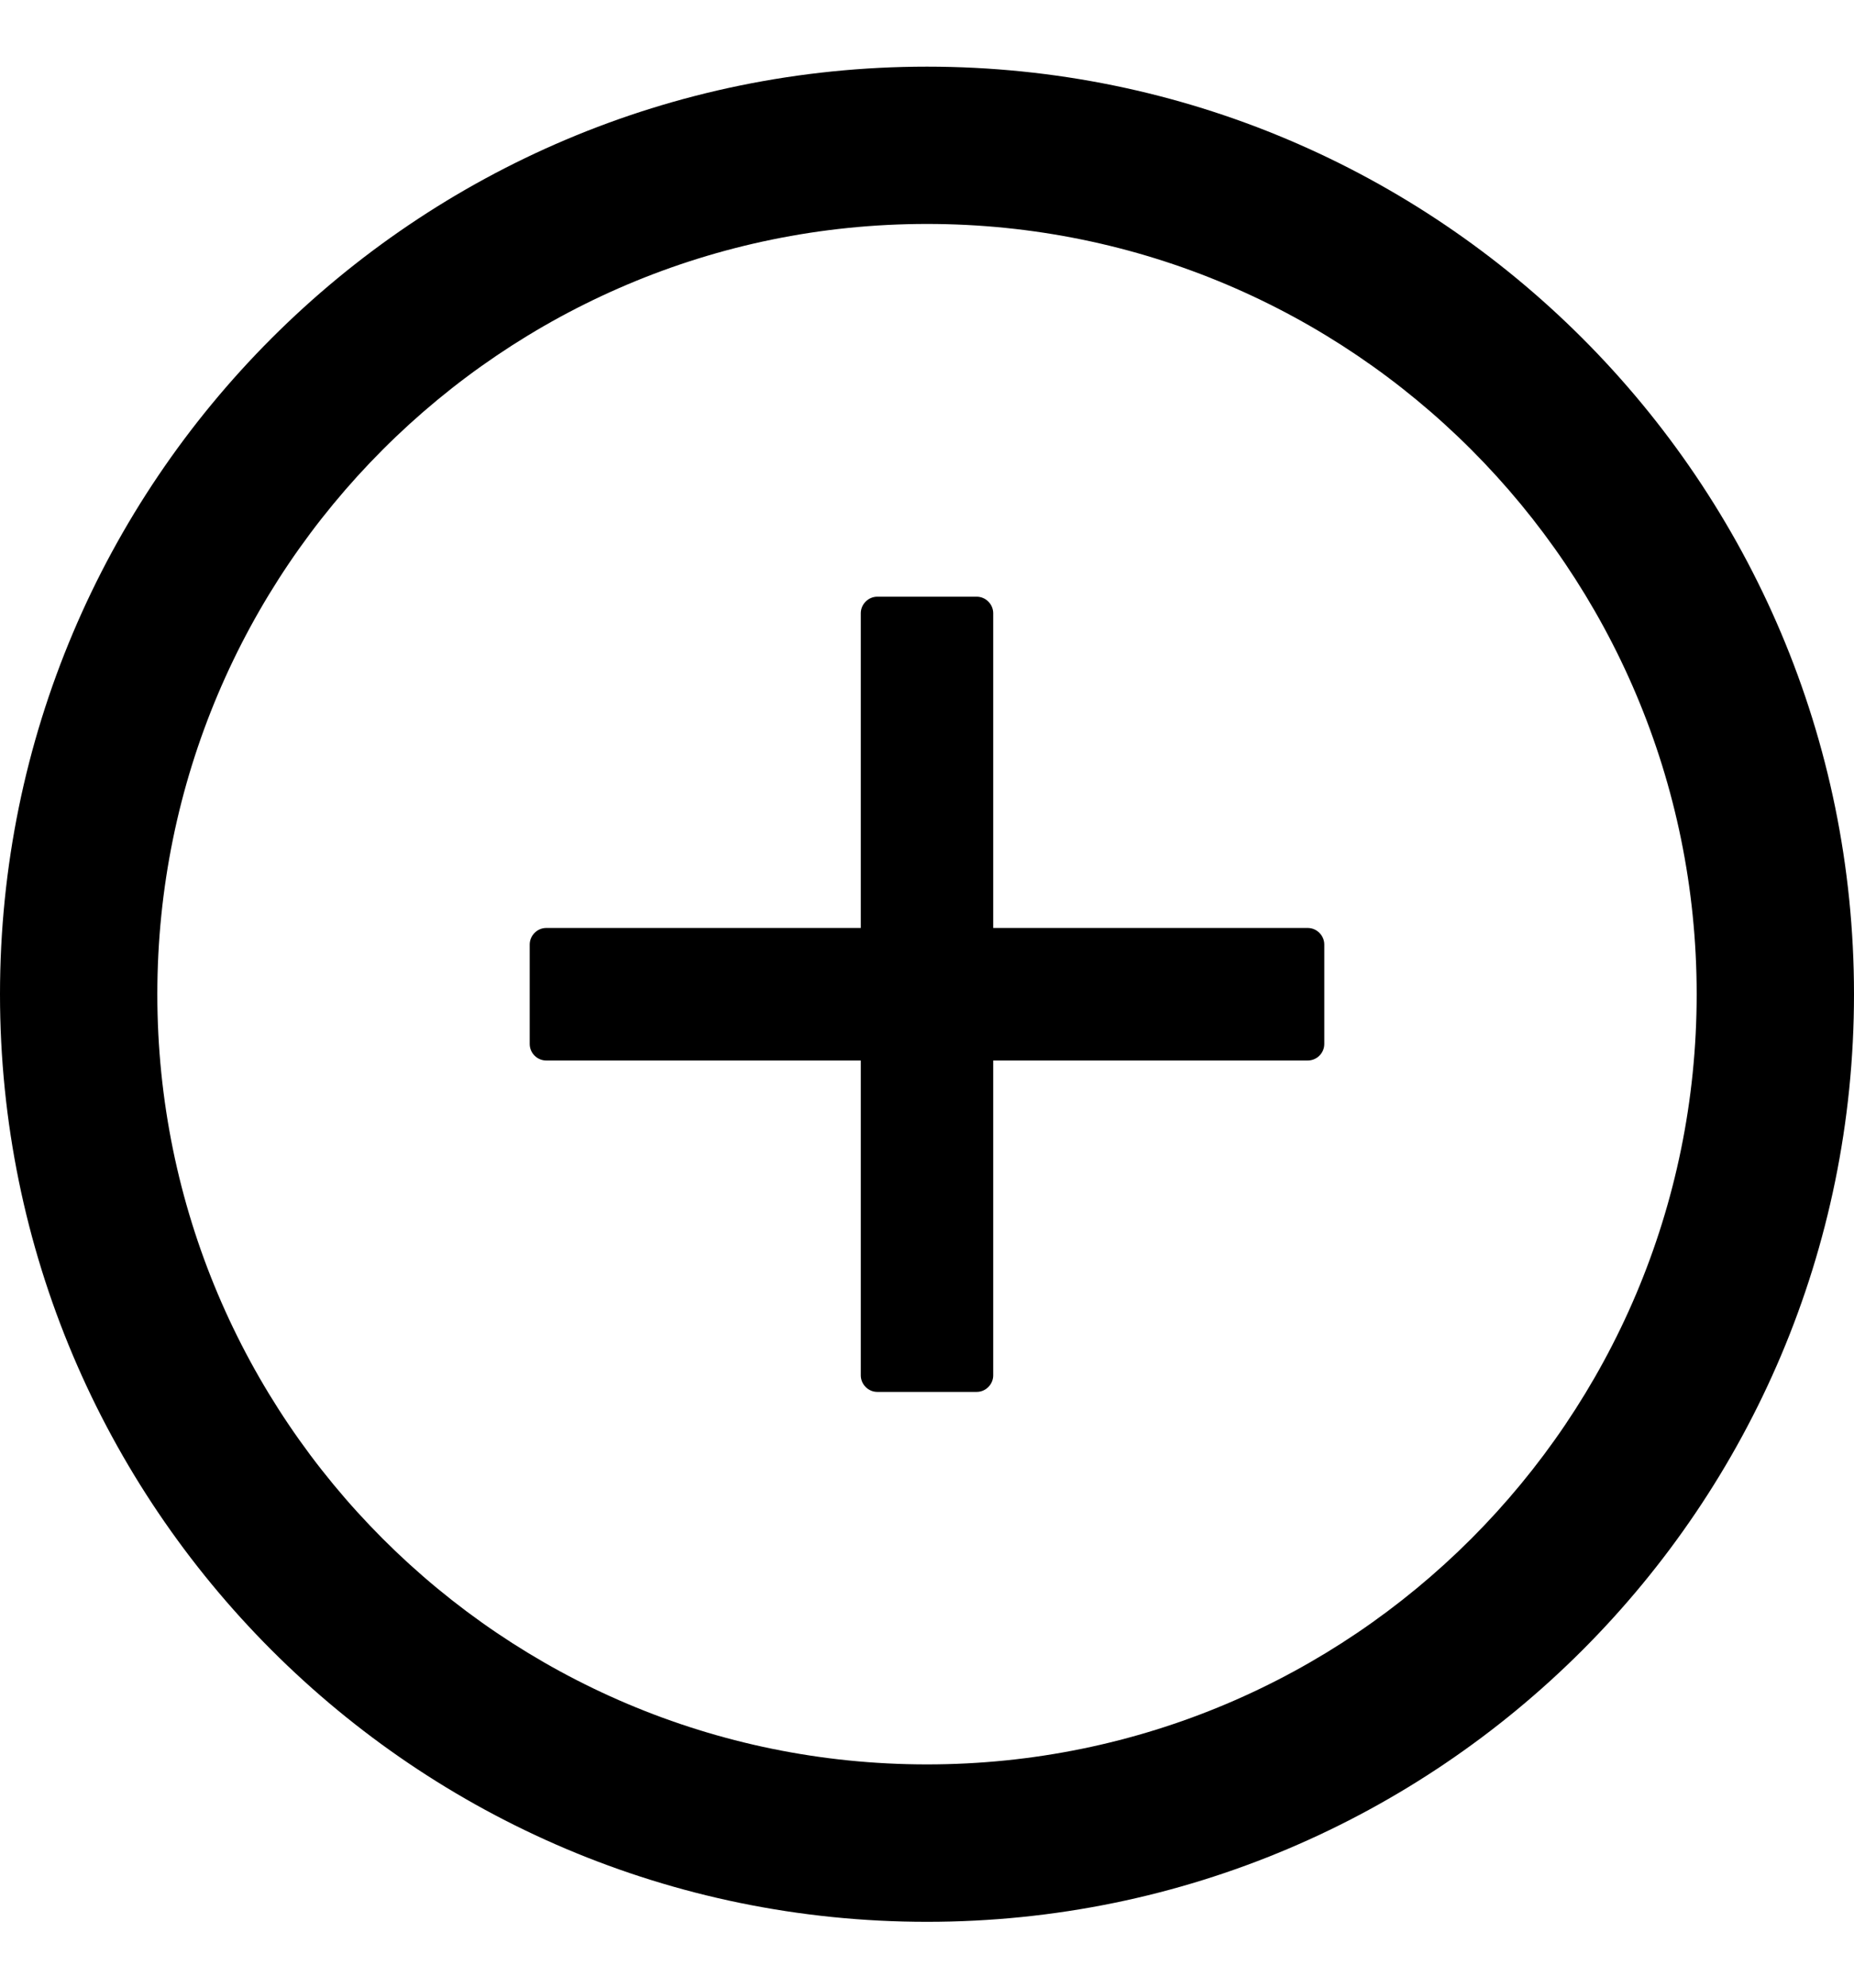 <svg width="14" height="15" viewBox="0 0 14 15" fill="currentColor"
  xmlns="http://www.w3.org/2000/svg">
  <path d="M9.875 7.003H7.5V4.628C7.5 4.56 7.444 4.503 7.375 4.503H6.625C6.556 4.503 6.5 4.56 6.5 4.628V7.003H4.125C4.056 7.003 4 7.06 4 7.128V7.878C4 7.947 4.056 8.003 4.125 8.003H6.5V10.379C6.5 10.447 6.556 10.504 6.625 10.504H7.375C7.444 10.504 7.5 10.447 7.5 10.379V8.003H9.875C9.944 8.003 10 7.947 10 7.878V7.128C10 7.06 9.944 7.003 9.875 7.003Z" fill="currentColor"/>
  <path d="M7 0.503C3.134 0.503 0 3.637 0 7.503C0 11.368 3.134 14.503 7 14.503C10.866 14.503 14 11.368 14 7.503C14 3.637 10.866 0.503 7 0.503ZM7 13.315C3.791 13.315 1.188 10.712 1.188 7.503C1.188 4.293 3.791 1.69 7 1.69C10.209 1.69 12.812 4.293 12.812 7.503C12.812 10.712 10.209 13.315 7 13.315Z" fill="currentColor"/>
</svg>
